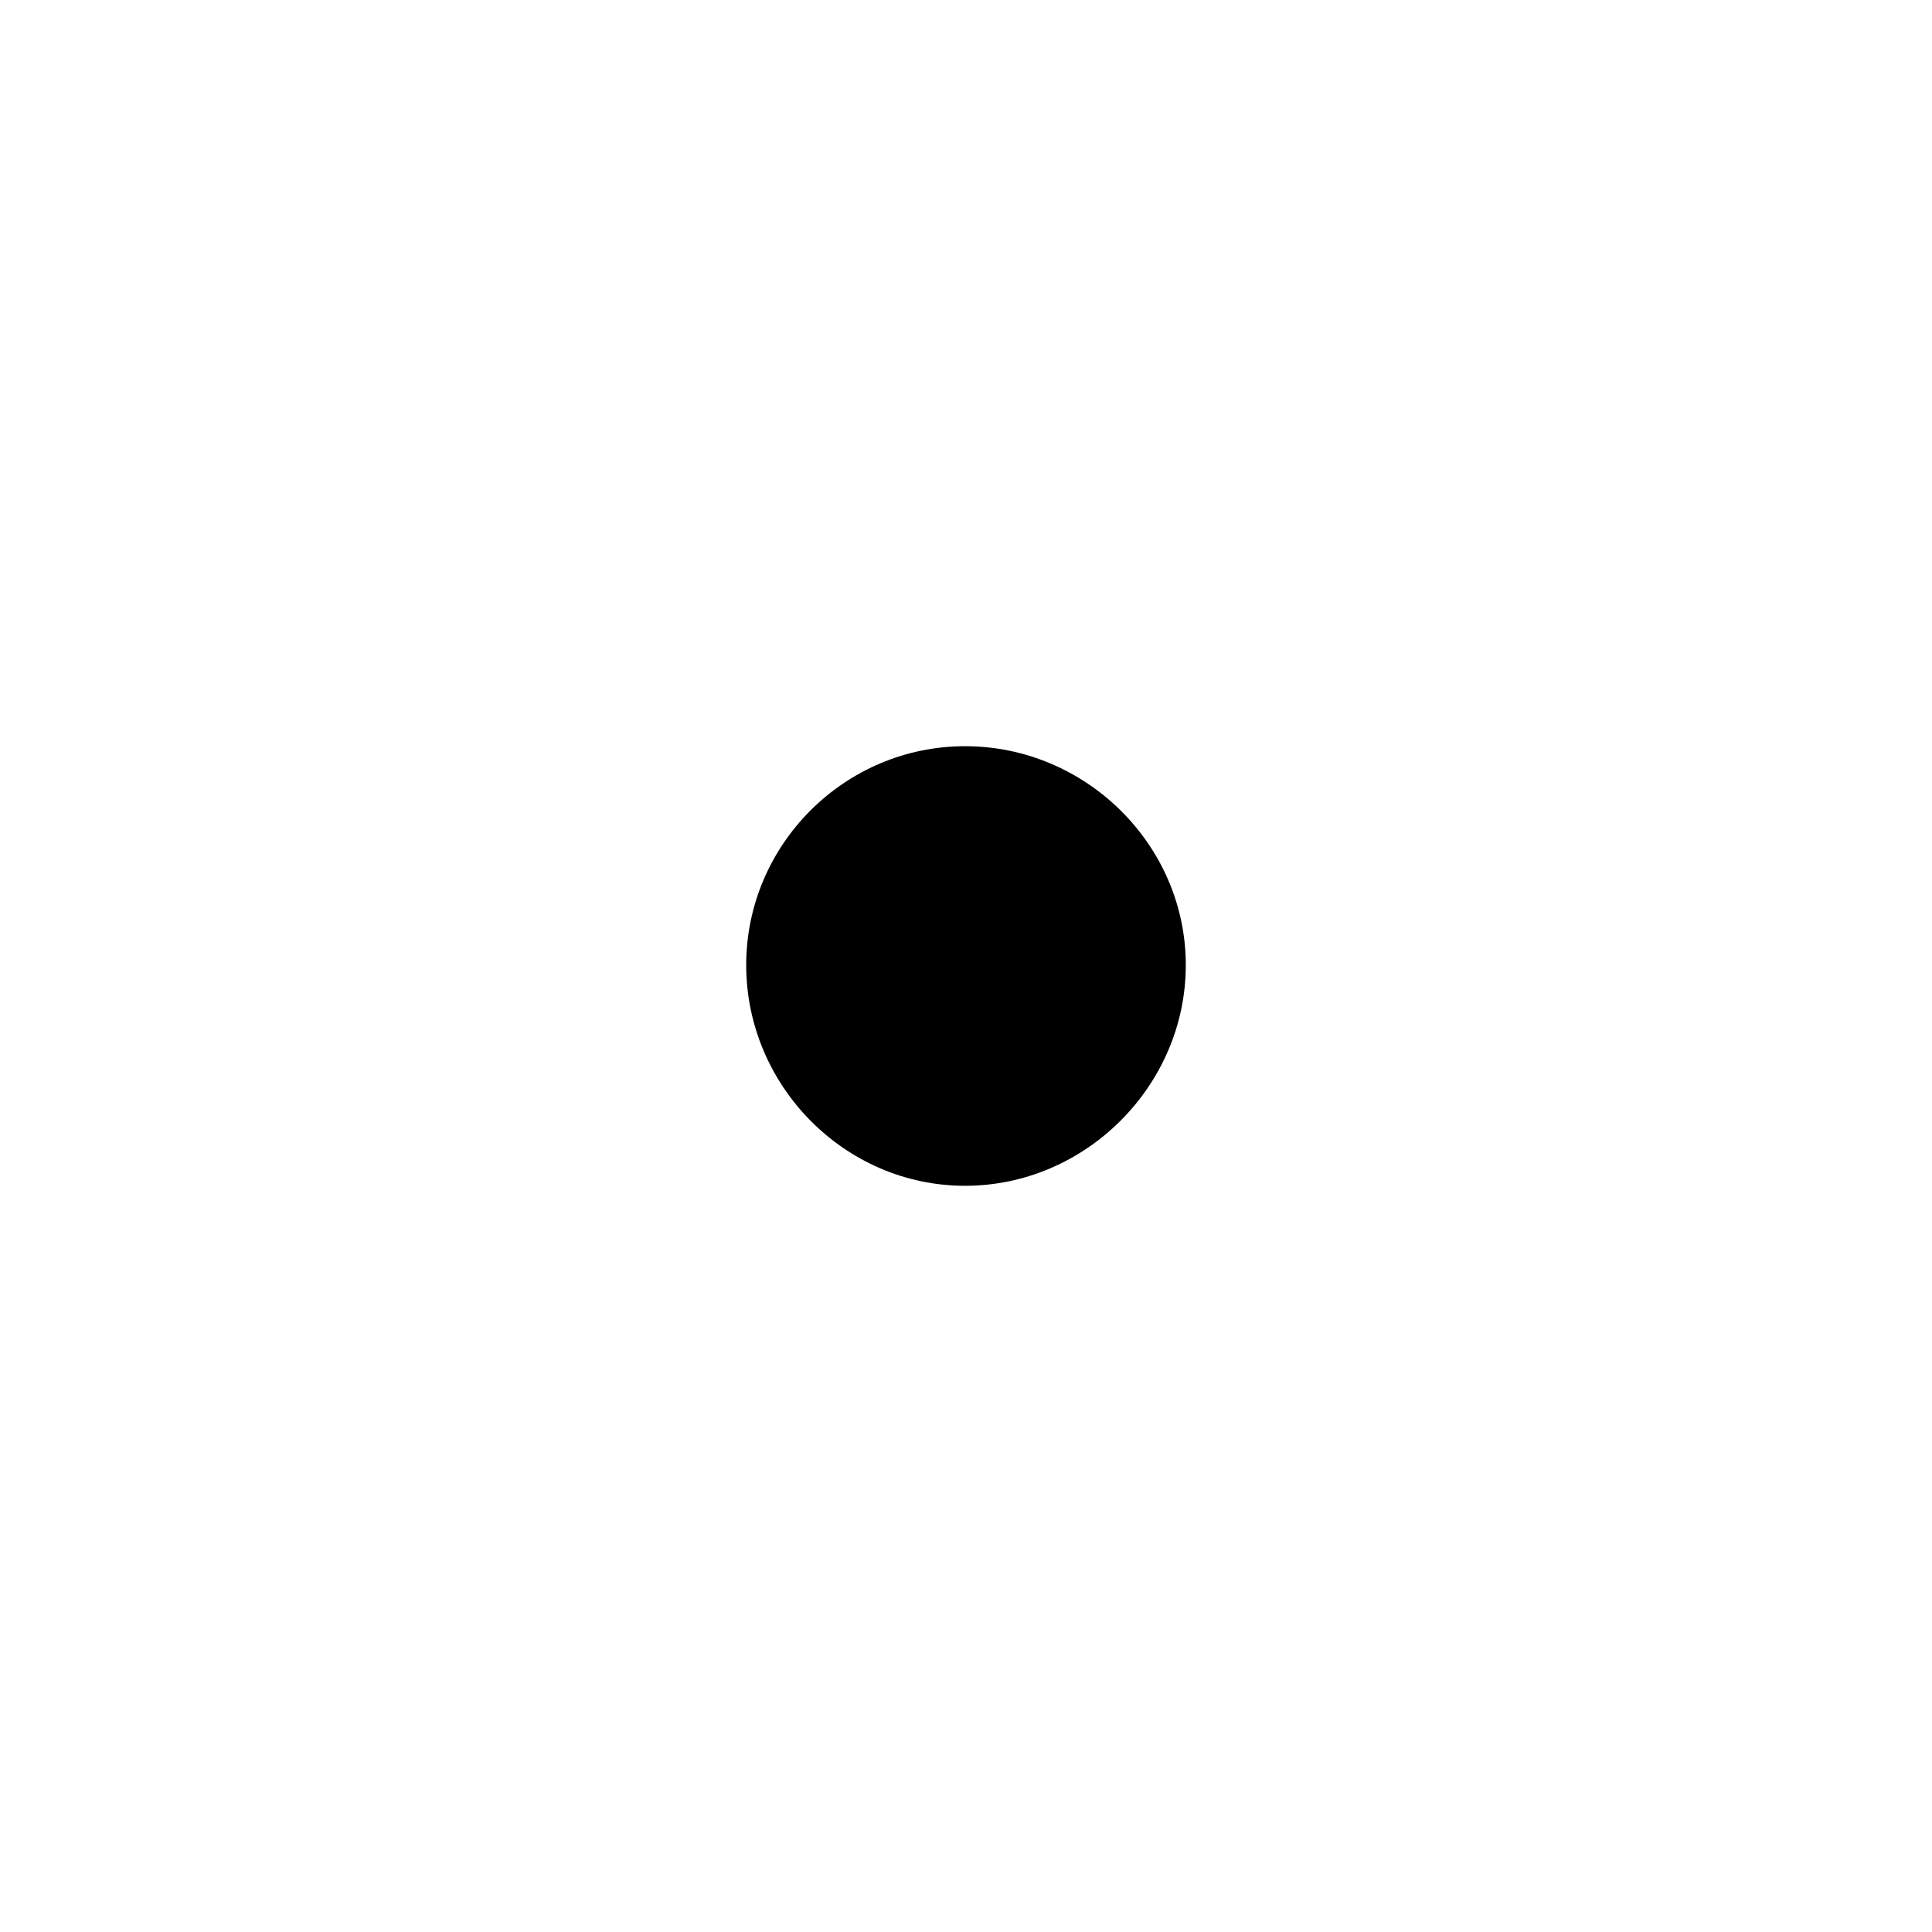 <?xml version="1.0" encoding="UTF-8" standalone="no"?>
<!-- Created with Inkscape (http://www.inkscape.org/) -->

<svg
   xmlns:dc="http://purl.org/dc/elements/1.1/"
   xmlns:cc="http://creativecommons.org/ns#"
   xmlns:rdf="http://www.w3.org/1999/02/22-rdf-syntax-ns#"
   xmlns:svg="http://www.w3.org/2000/svg"
   xmlns="http://www.w3.org/2000/svg"
   xmlns:sodipodi="http://sodipodi.sourceforge.net/DTD/sodipodi-0.dtd"
   xmlns:inkscape="http://www.inkscape.org/namespaces/inkscape"
   width="30"
   height="30"
   id="svg2985"
   version="1.1"
   inkscape:version="0.92.3 (2405546, 2018-03-11)"
   sodipodi:docname="Bonsai.Expressions.ExpressionBuilder.svg">
  <defs
     id="defs2987" />
  <sodipodi:namedview
     id="base"
     pagecolor="#ffffff"
     bordercolor="#666666"
     borderopacity="1.0"
     inkscape:pageopacity="0.0"
     inkscape:pageshadow="2"
     inkscape:zoom="26.527143"
     inkscape:cx="-3.0155522"
     inkscape:cy="13.553292"
     inkscape:document-units="mm"
     inkscape:current-layer="layer2"
     showgrid="false"
     inkscape:window-width="3000"
     inkscape:window-height="1875"
     inkscape:window-x="-13"
     inkscape:window-y="-13"
     inkscape:window-maximized="1"
     units="px"
     showguides="true"
     inkscape:guide-bbox="true"
     inkscape:snap-bbox="true"
     inkscape:snap-bbox-midpoints="true"
     inkscape:snap-object-midpoints="true"
     inkscape:snap-center="true"
     inkscape:object-nodes="true"
     inkscape:snap-intersection-paths="true"
     inkscape:object-paths="true"
     inkscape:snap-bbox-edge-midpoints="true"
     inkscape:bbox-nodes="true"
     inkscape:bbox-paths="true"
     inkscape:snap-smooth-nodes="true"
     inkscape:snap-midpoints="true">
    <sodipodi:guide
       orientation="1,0"
       position="31.348,36.914"
       id="guide3878"
       inkscape:locked="false" />
    <sodipodi:guide
       orientation="0,1"
       position="41.016,25.586"
       id="guide3899"
       inkscape:locked="false" />
    <sodipodi:guide
       orientation="0,1"
       position="38.477,4.492"
       id="guide3901"
       inkscape:locked="false" />
  </sodipodi:namedview>
  <g
     inkscape:groupmode="layer"
     id="layer2"
     inkscape:label="Layer 1">
    <path
       style="color:#000000;-inkscape-font-specification:Sans;stroke-width:2"
       d="M 14.986,11.587 C 13.115,11.587 11.587,13.115 11.587,14.986 11.587,16.857 13.115,18.413 14.986,18.413 16.857,18.413 18.413,16.857 18.413,14.986 18.413,13.115 16.857,11.587 14.986,11.587 Z"
       id="path4233"
       inkscape:connector-curvature="0" />
  </g>
</svg>
